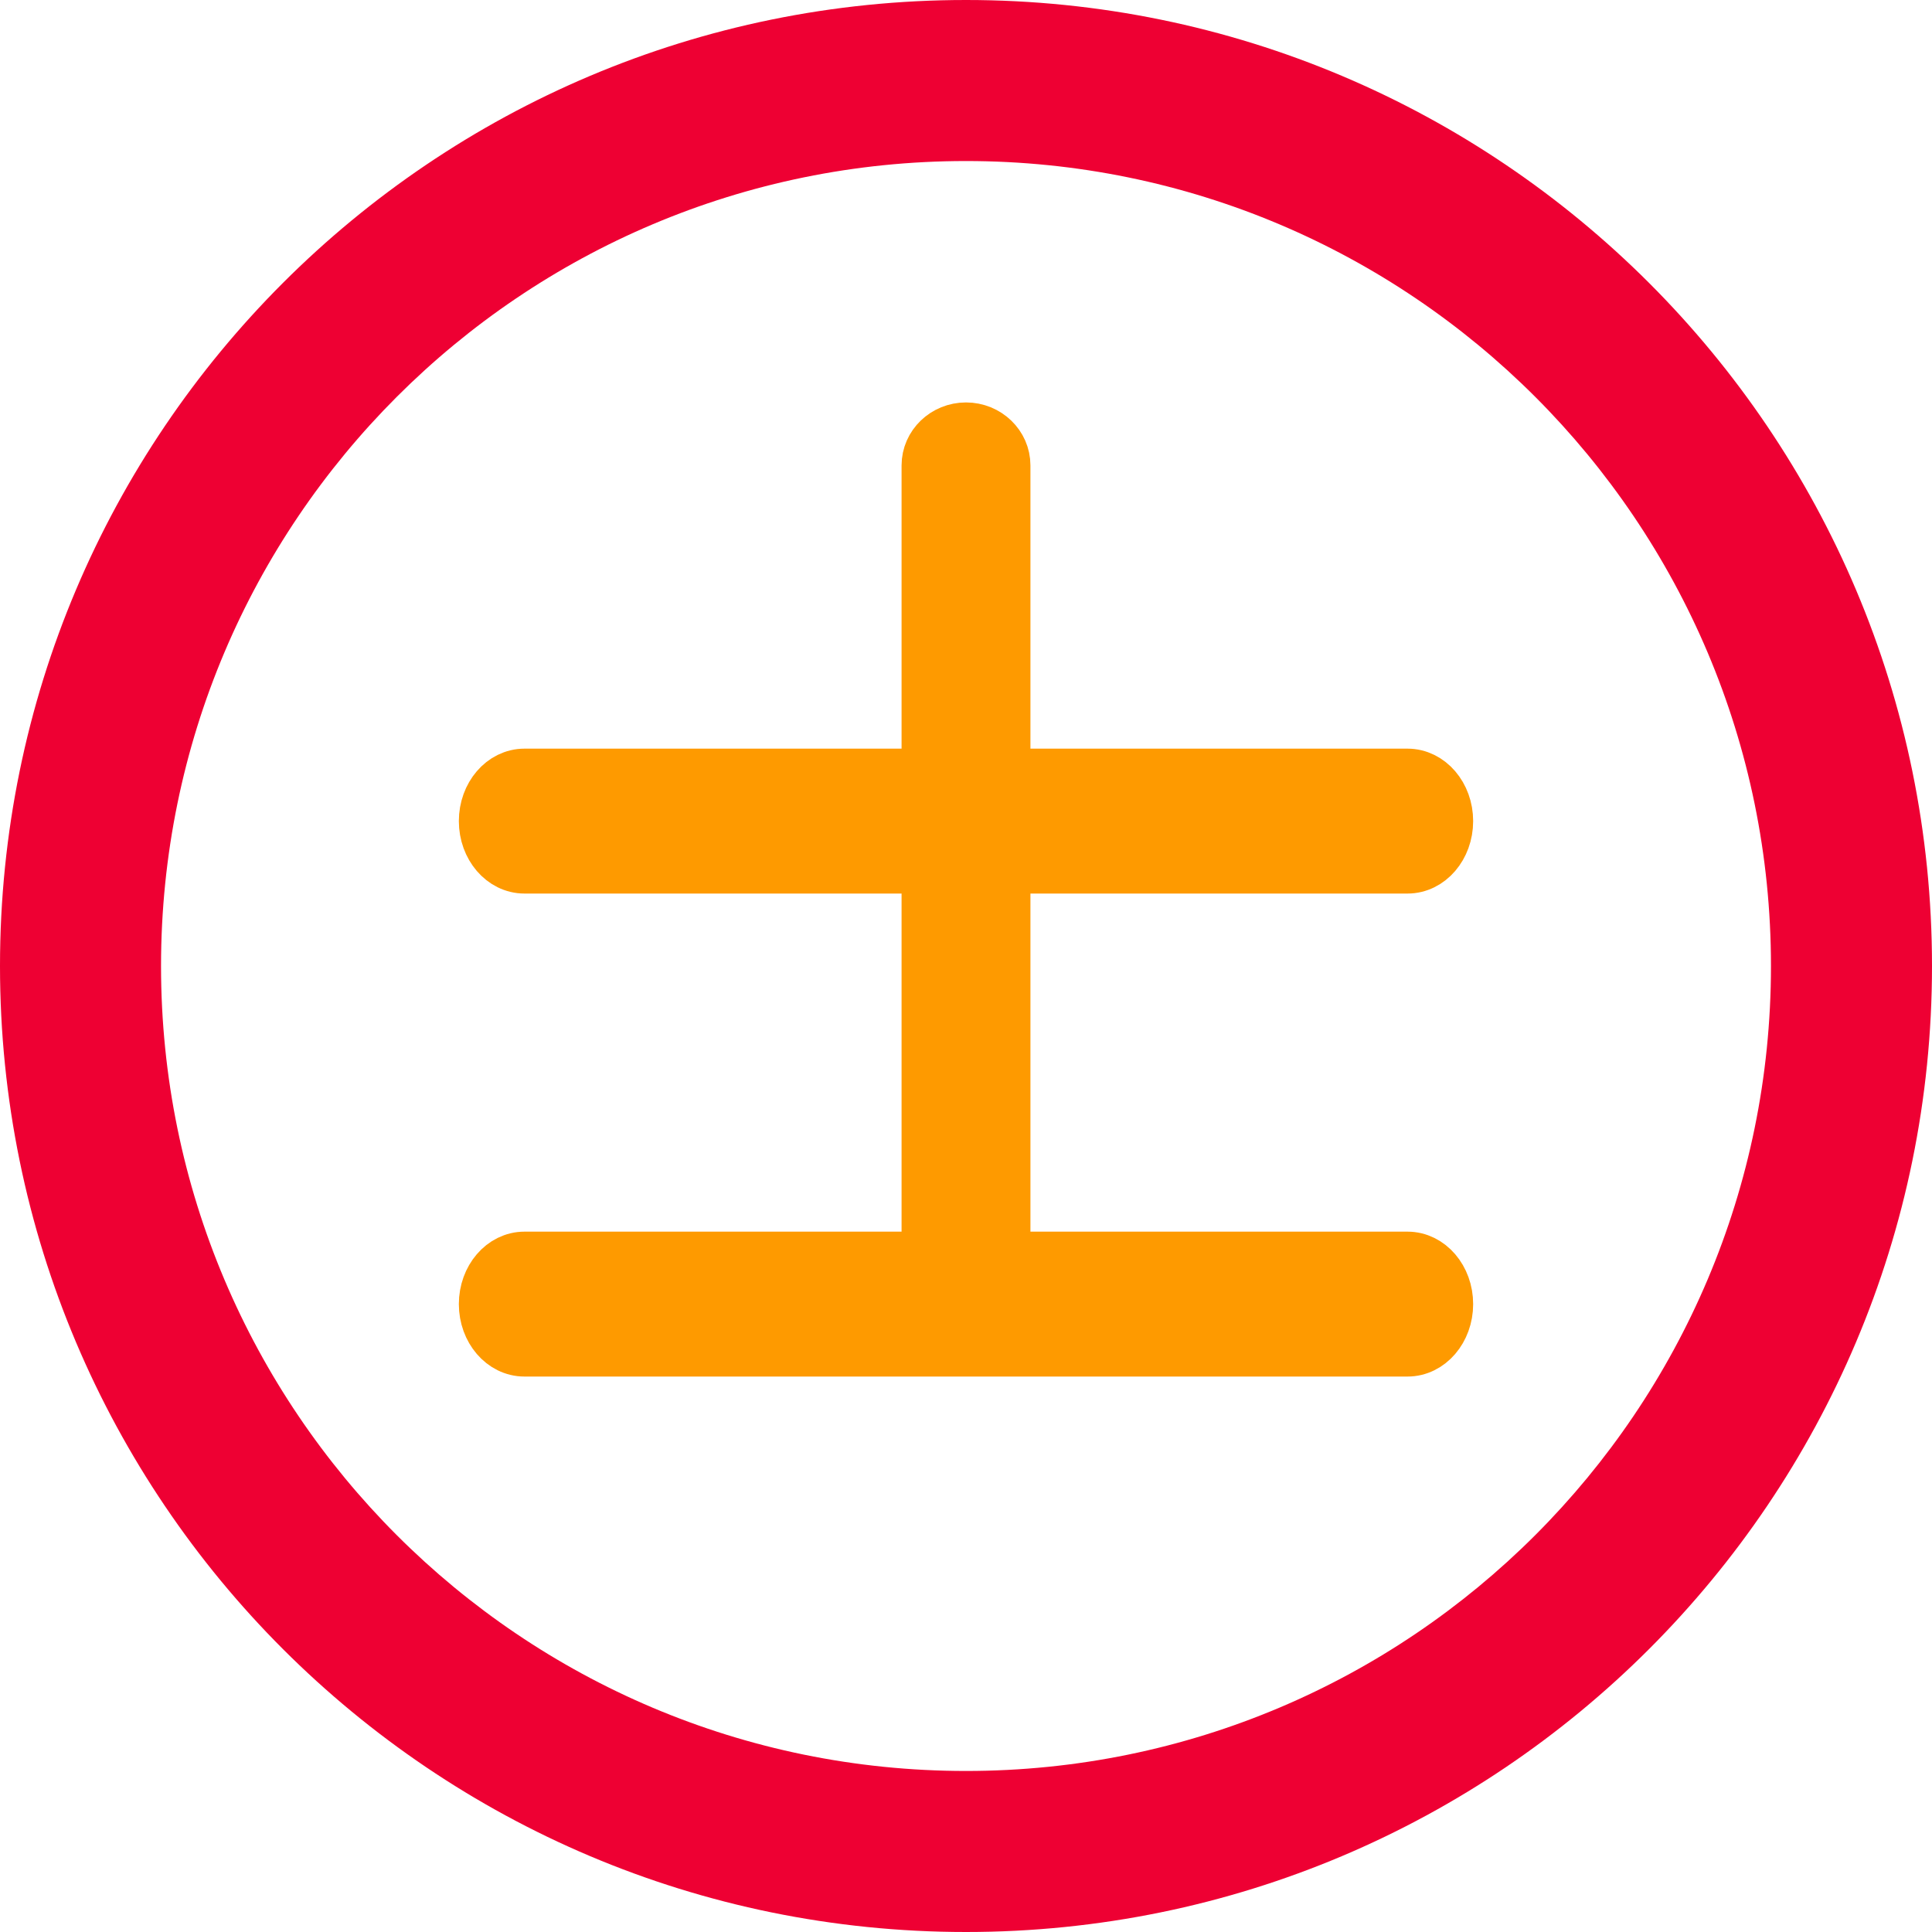 <svg width="20" height="20" viewBox="0 0 20 20" fill="none" xmlns="http://www.w3.org/2000/svg">
<path fill-rule="evenodd" clip-rule="evenodd" d="M10 1.667C5.398 1.667 1.667 5.398 1.667 10C1.667 14.602 5.398 18.333 10 18.333C14.602 18.333 18.333 14.602 18.333 10C18.333 5.398 14.602 1.667 10 1.667ZM0 10C0 4.477 4.477 0 10 0C15.523 0 20 4.477 20 10C20 15.523 15.523 20 10 20C4.477 20 0 15.523 0 10Z" fill="#EE0033"/>
<path fill-rule="evenodd" clip-rule="evenodd" d="M10 4.416C10.23 4.416 10.417 4.596 10.417 4.818V13.389C10.417 13.611 10.23 13.791 10 13.791C9.77 13.791 9.583 13.611 9.583 13.389V4.818C9.583 4.596 9.77 4.416 10 4.416Z" fill="#FE9A00" stroke="#FE9A00" stroke-width="0.5" stroke-miterlimit="10" stroke-linecap="round" stroke-linejoin="round"/>
<path fill-rule="evenodd" clip-rule="evenodd" d="M5 8.5C5 8.224 5.192 8 5.429 8H14.571C14.808 8 15 8.224 15 8.5C15 8.776 14.808 9 14.571 9H5.429C5.192 9 5 8.776 5 8.5Z" fill="#FE9A00" stroke="#FE9A00" stroke-width="0.5" stroke-miterlimit="10" stroke-linecap="round" stroke-linejoin="round"/>
<path fill-rule="evenodd" clip-rule="evenodd" d="M5 13.5C5 13.224 5.192 13 5.429 13H14.571C14.808 13 15 13.224 15 13.5C15 13.776 14.808 14 14.571 14H5.429C5.192 14 5 13.776 5 13.5Z" fill="#FE9A00" stroke="#FE9A00" stroke-width="0.5" stroke-miterlimit="10" stroke-linecap="round" stroke-linejoin="round"/>
</svg>
